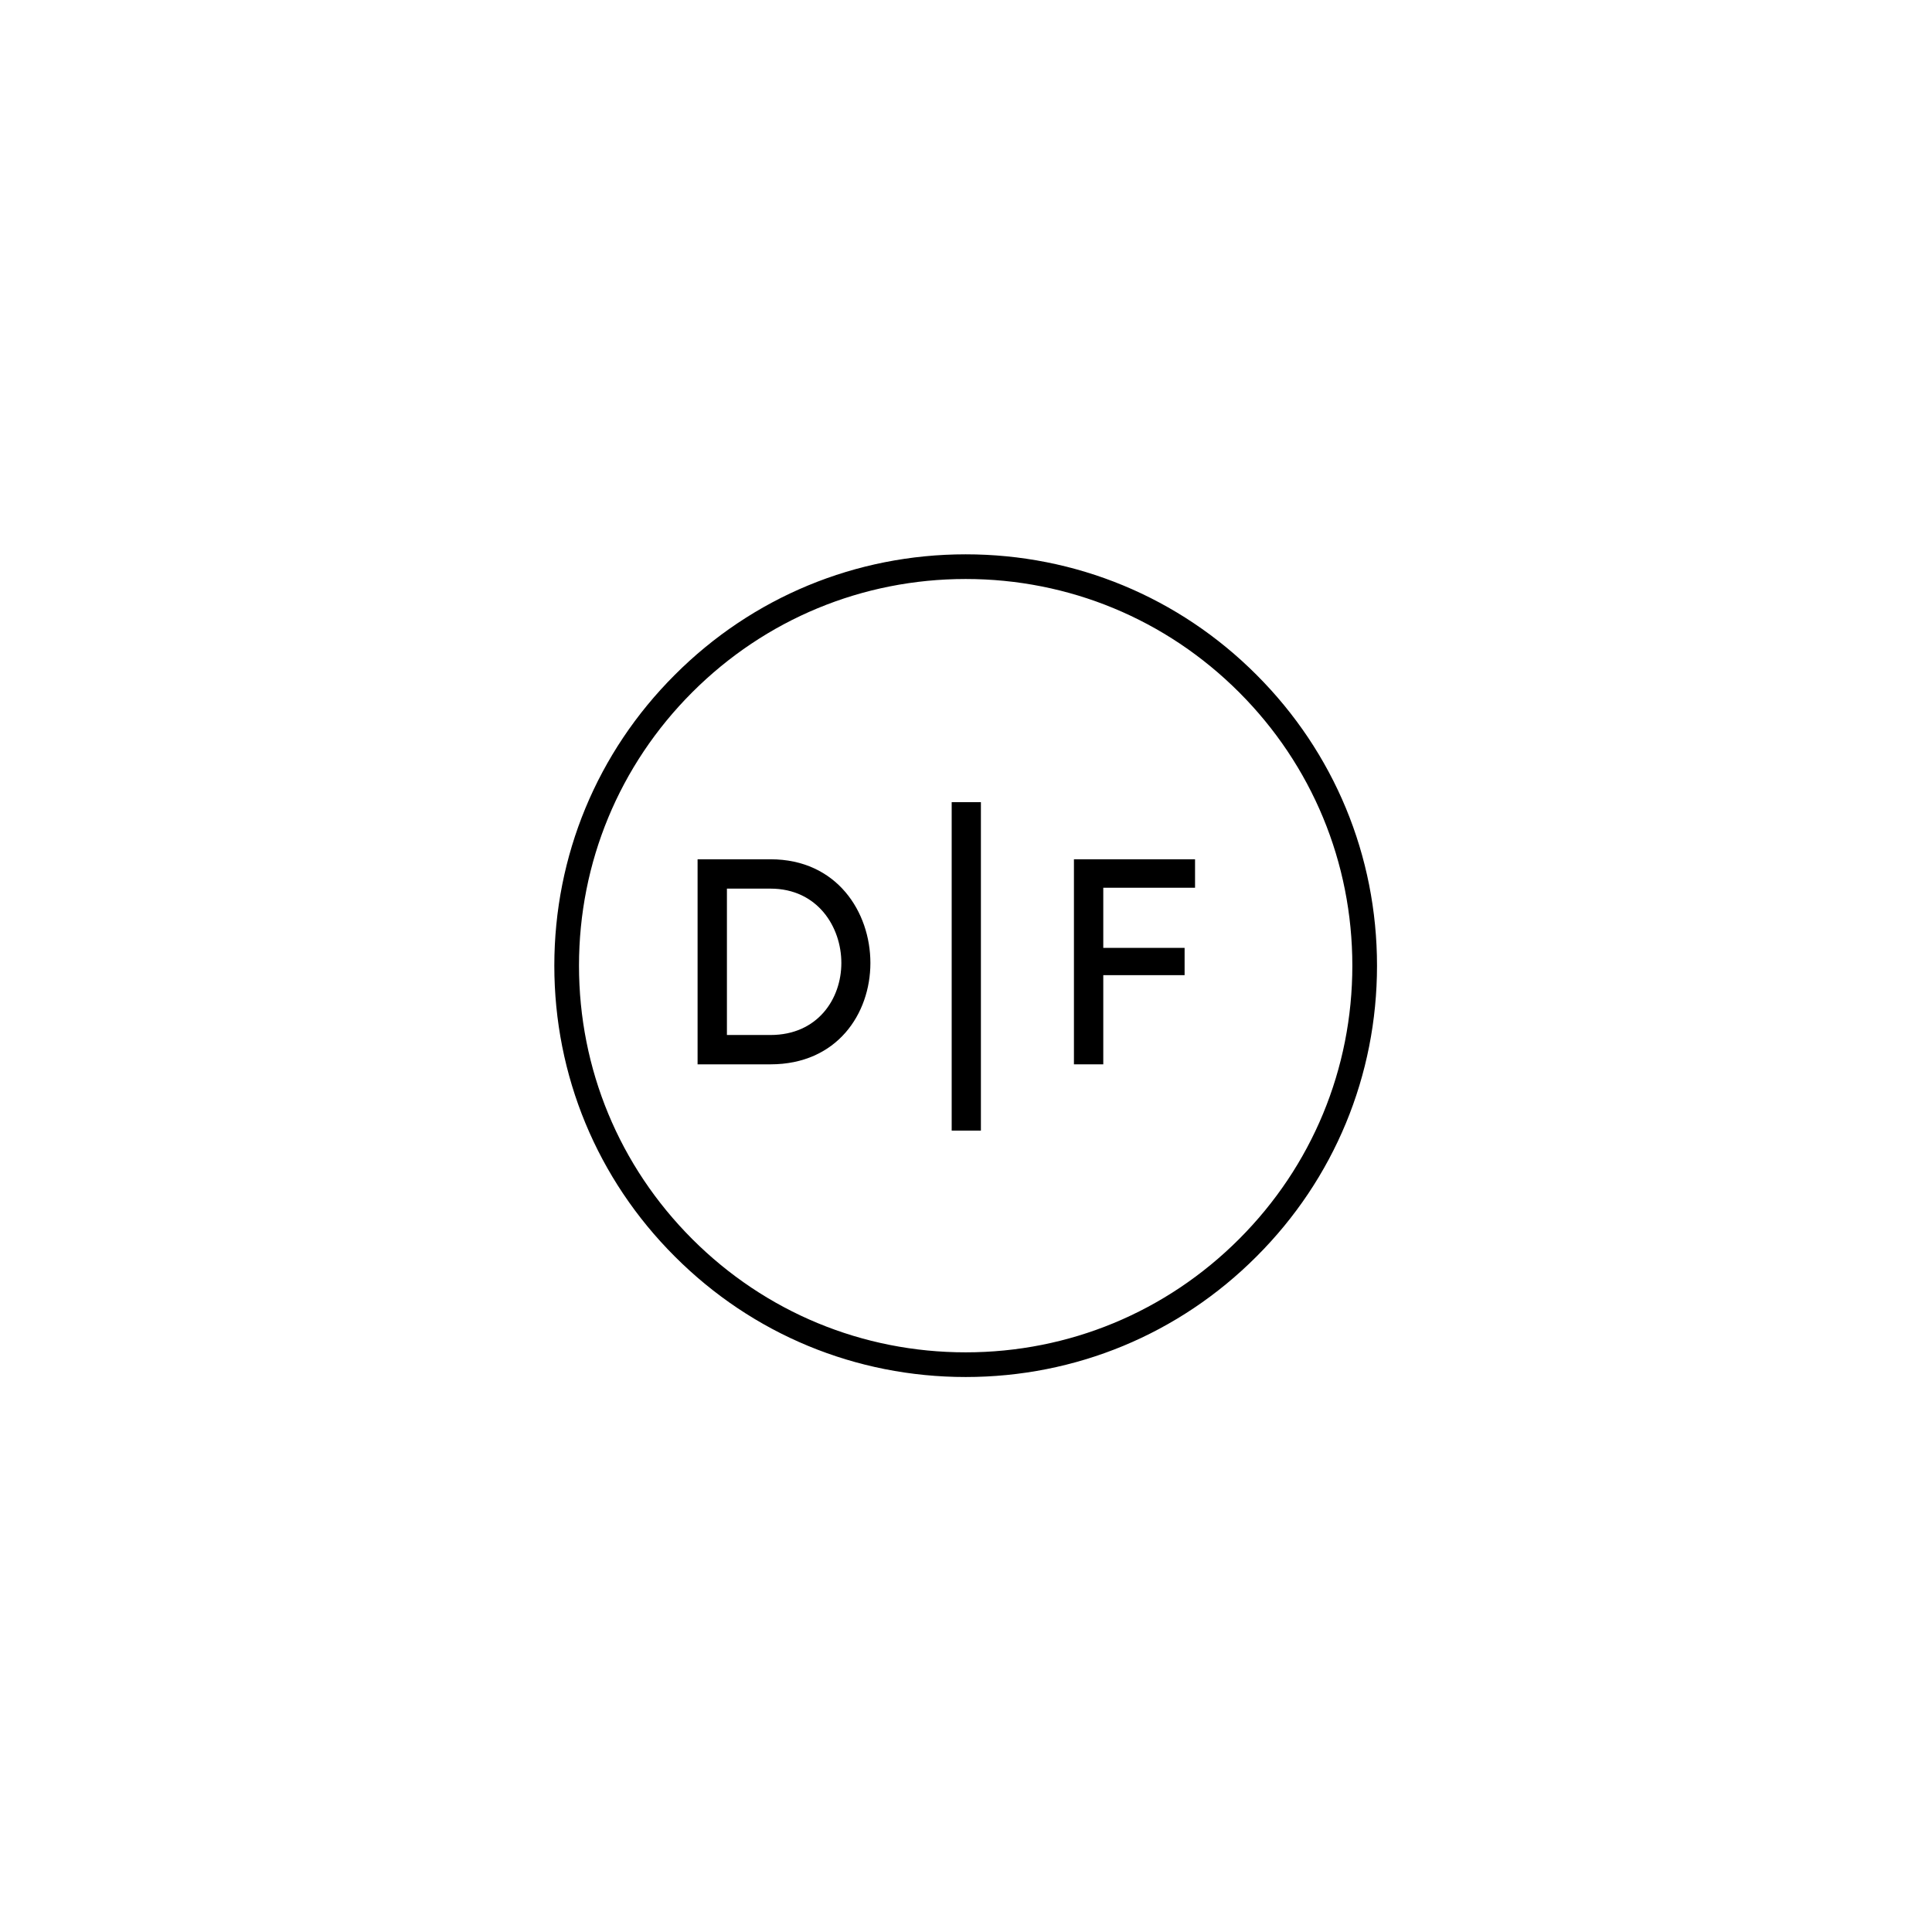 <?xml version="1.0" encoding="UTF-8"?>
<svg xmlns="http://www.w3.org/2000/svg" xmlns:xlink="http://www.w3.org/1999/xlink" width="375pt" height="375pt" viewBox="0 0 375 375" version="1.2">
<defs>
<g>
<symbol overflow="visible" id="glyph0-0">
<path style="stroke:none;" d="M 19 -39.801 L 4.848 -39.801 L 4.848 0 L 19 0 C 31.91 0 38.391 -9.809 38.391 -19.676 C 38.391 -29.539 31.91 -39.801 19 -39.801 Z M 19 -5.695 L 10.543 -5.695 L 10.543 -34.105 L 19 -34.105 C 28.133 -34.105 32.754 -26.664 32.754 -19.676 C 32.754 -12.684 28.133 -5.695 19 -5.695 Z M 19 -5.695 "/>
</symbol>
<symbol overflow="visible" id="glyph0-1">
<path style="stroke:none;" d="M 4.848 0 L 10.543 0 L 10.543 -17.309 L 26.328 -17.309 L 26.328 -22.605 L 10.543 -22.605 L 10.543 -34.277 L 28.355 -34.277 L 28.355 -39.801 L 4.848 -39.801 Z M 4.848 0 "/>
</symbol>
</g>
</defs>
<g id="surface1">
<rect x="0" y="0" width="375" height="375" style="fill:rgb(100%,100%,100%);fill-opacity:1;stroke:none;"/>
<rect x="0" y="0" width="375" height="375" style="fill:rgb(100%,100%,100%);fill-opacity:1;stroke:none;"/>
<rect x="0" y="0" width="375" height="375" style="fill:rgb(100%,100%,100%);fill-opacity:1;stroke:none;"/>
<path style=" stroke:none;fill-rule:nonzero;fill:rgb(0%,0%,0%);fill-opacity:1;" d="M 187.438 267.277 C 166.121 267.277 146.047 258.98 130.984 243.887 C 115.891 228.824 107.594 208.754 107.594 187.438 C 107.594 166.121 115.891 146.047 130.984 130.984 C 146.047 115.891 166.121 107.594 187.438 107.594 C 208.754 107.594 228.824 115.891 243.887 130.984 C 258.98 146.078 267.277 166.121 267.277 187.438 C 267.277 208.754 258.98 228.824 243.887 243.887 C 228.824 258.98 208.754 267.277 187.438 267.277 Z M 187.438 112.383 C 167.395 112.383 148.535 120.199 134.367 134.367 C 120.199 148.535 112.383 167.395 112.383 187.438 C 112.383 207.477 120.199 226.336 134.367 240.504 C 148.535 254.672 167.395 262.488 187.438 262.488 C 207.477 262.488 226.336 254.672 240.504 240.504 C 254.672 226.336 262.488 207.477 262.488 187.438 C 262.488 167.395 254.672 148.535 240.504 134.367 C 226.336 120.199 207.477 112.383 187.438 112.383 Z M 187.438 112.383 "/>
<g style="fill:rgb(0%,0%,0%);fill-opacity:1;">
  <use xlink:href="#glyph0-0" x="130.552" y="206.587"/>
</g>
<g style="fill:rgb(0%,0%,0%);fill-opacity:1;">
  <use xlink:href="#glyph0-1" x="203.602" y="206.587"/>
</g>
<path style="fill:none;stroke-width:1;stroke-linecap:butt;stroke-linejoin:miter;stroke:rgb(0%,0%,0%);stroke-opacity:1;stroke-miterlimit:4;" d="M 0 0 L 12.172 0 " transform="matrix(0,-5.237,5.671,0,187.557,219.447)"/>
</g>
</svg>
